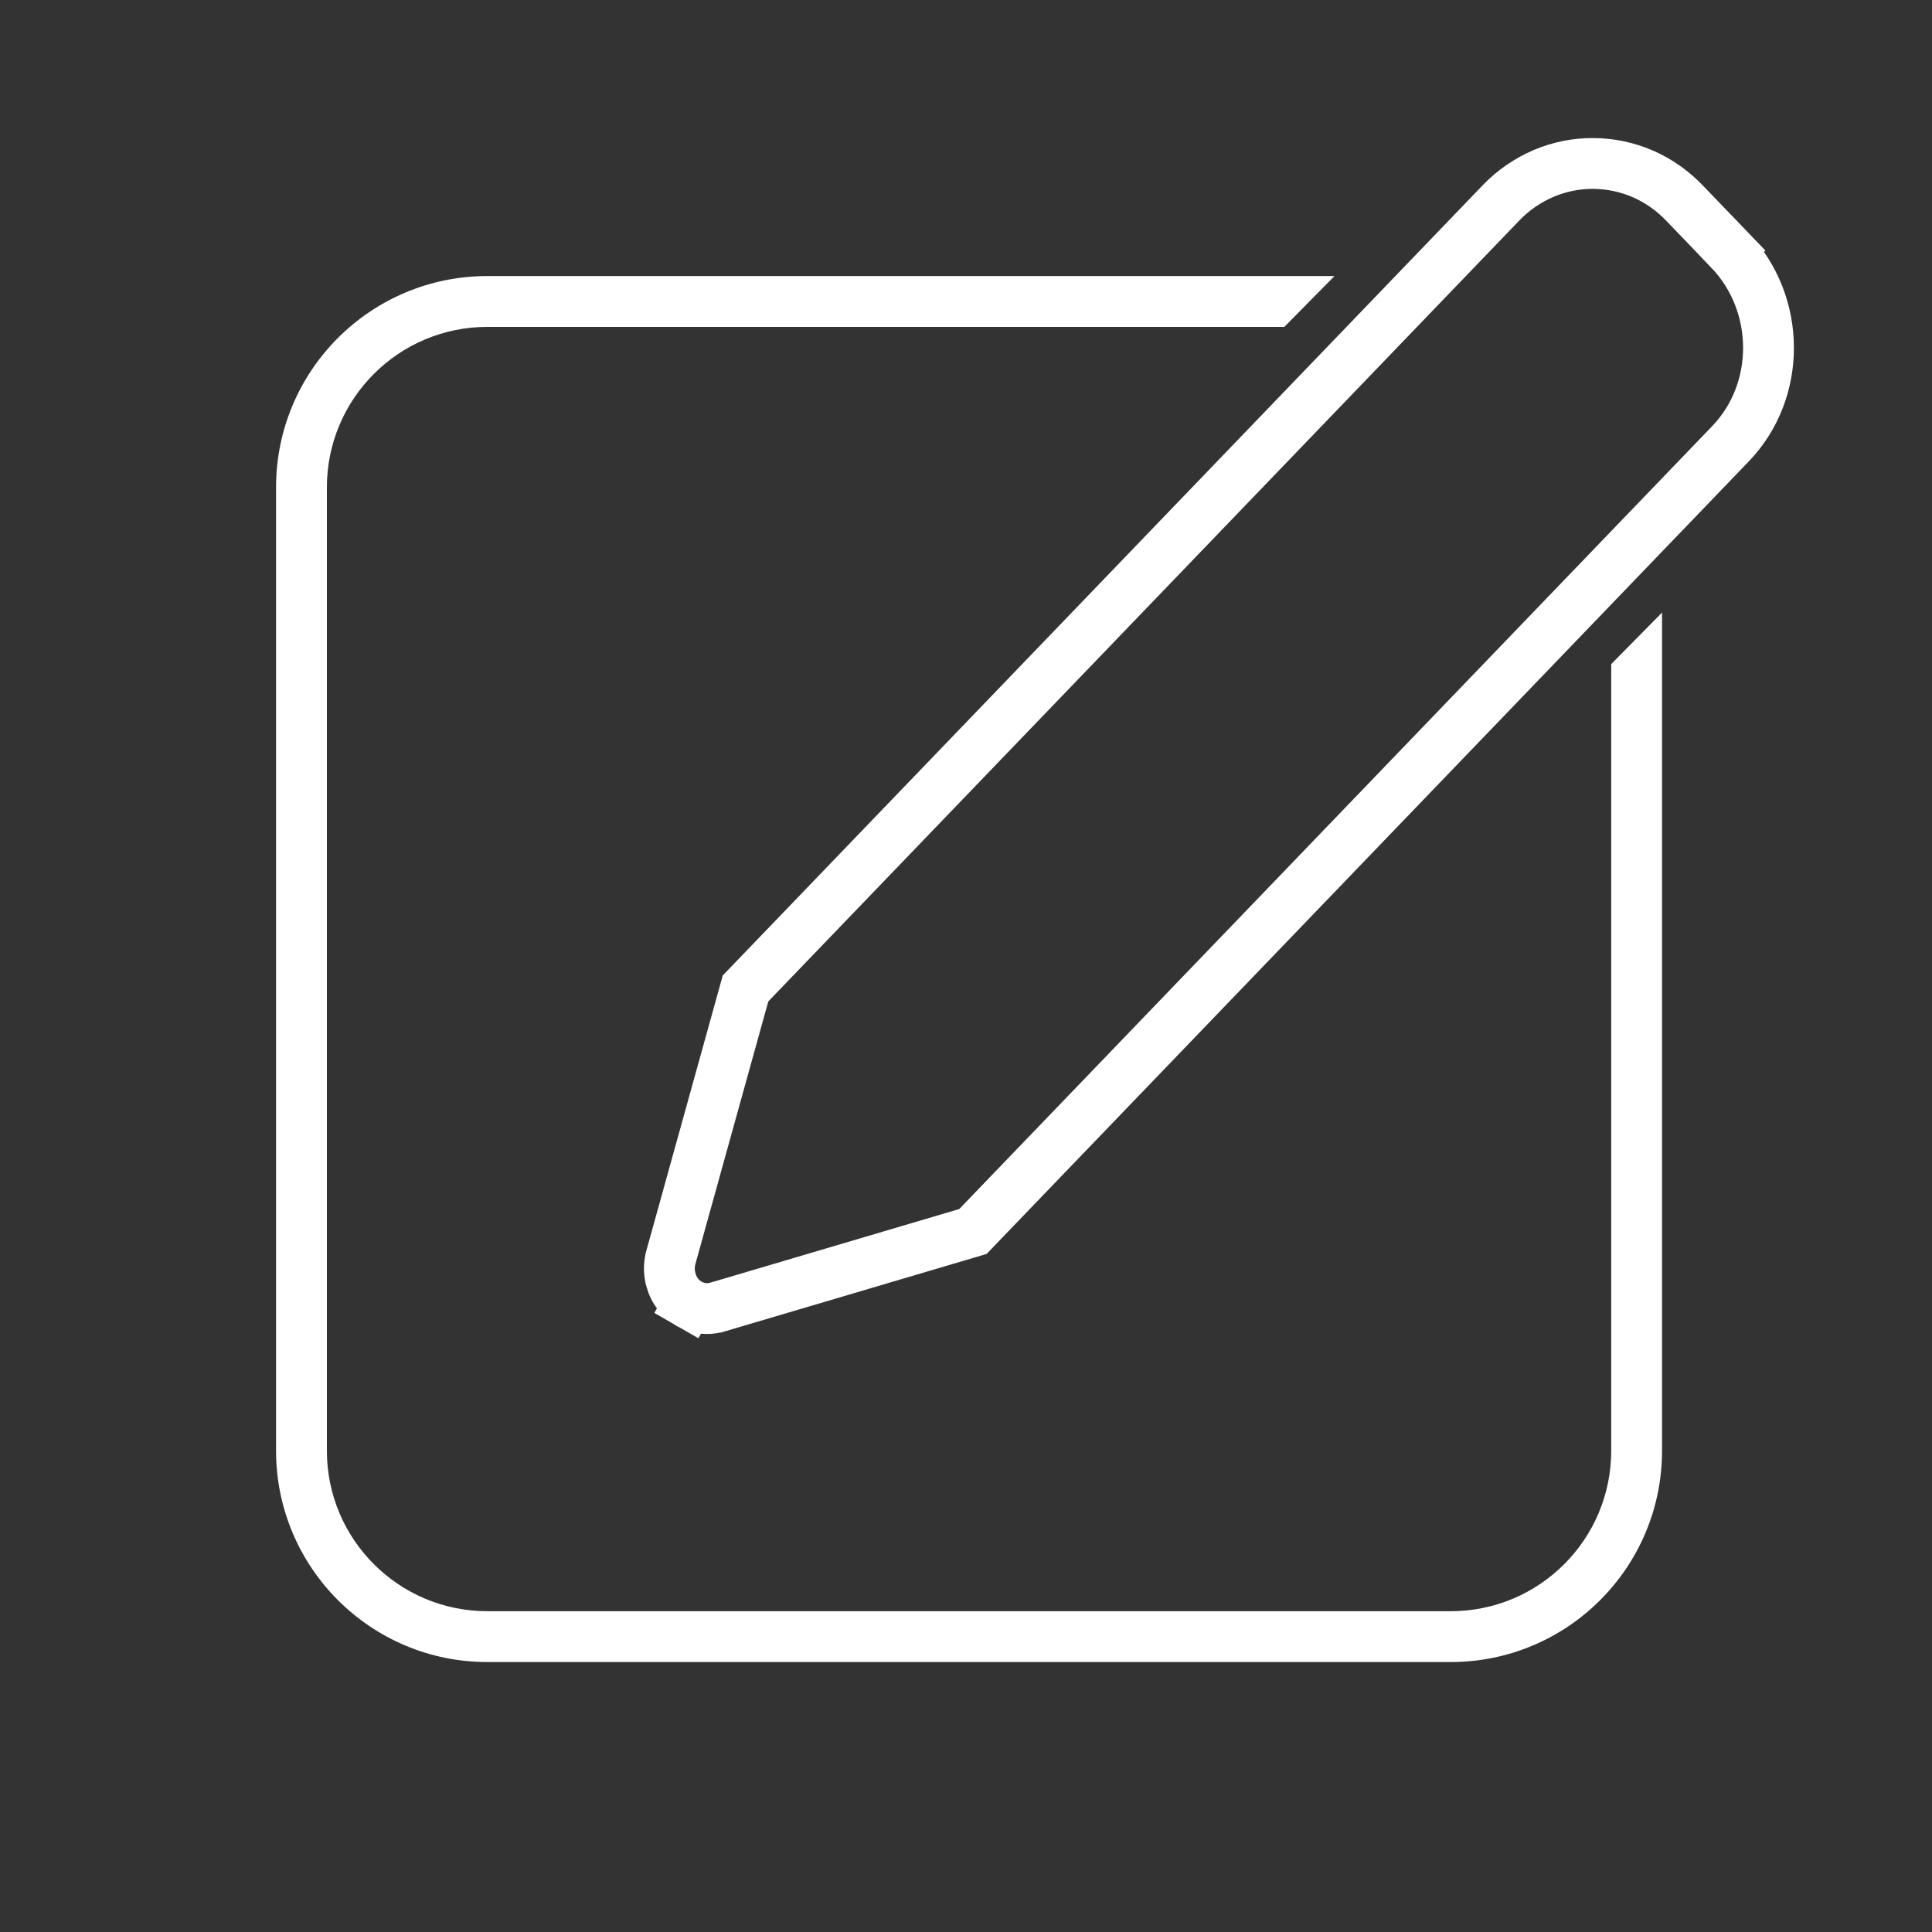 <svg width="26" height="26" viewBox="0 0 26 26" fill="none" xmlns="http://www.w3.org/2000/svg">
<rect x="0" y="0" width="26" height="26" fill="#333333" stroke="none"/>
<path fill-rule="evenodd" clip-rule="evenodd" d="M17.959 3.715H6.559C4.988 3.715 3.715 4.988 3.715 6.559V19.523C3.715 21.094 4.988 22.367 6.559 22.367H19.523C21.094 22.367 22.367 21.094 22.367 19.523V8.244L21.683 8.937V19.523C21.683 20.716 20.716 21.683 19.523 21.683H6.559C5.366 21.683 4.399 20.716 4.399 19.523V6.559C4.399 5.366 5.366 4.399 6.559 4.399H17.284L17.959 3.715Z" fill="white"/>
<path d="M22.676 2.74L22.676 2.74L22.678 2.742L23.274 3.362L23.521 3.125L23.274 3.362C23.971 4.088 23.974 5.259 23.289 5.971L23.289 5.971L13.093 16.573L9.648 17.592C9.648 17.592 9.647 17.592 9.647 17.592C9.521 17.628 9.387 17.611 9.271 17.545L9.102 17.839L9.271 17.545C9.156 17.478 9.068 17.365 9.03 17.229L9.03 17.229L9.03 17.226C9.001 17.127 9.001 17.022 9.028 16.923C9.028 16.923 9.028 16.922 9.028 16.922L10.033 13.302L20.204 2.726C20.204 2.726 20.204 2.726 20.204 2.726C20.367 2.557 20.561 2.425 20.773 2.334C20.986 2.244 21.213 2.198 21.443 2.2C21.672 2.201 21.899 2.249 22.111 2.341C22.322 2.433 22.514 2.569 22.676 2.74Z" stroke="white" stroke-width="0.684"/>
</svg>
